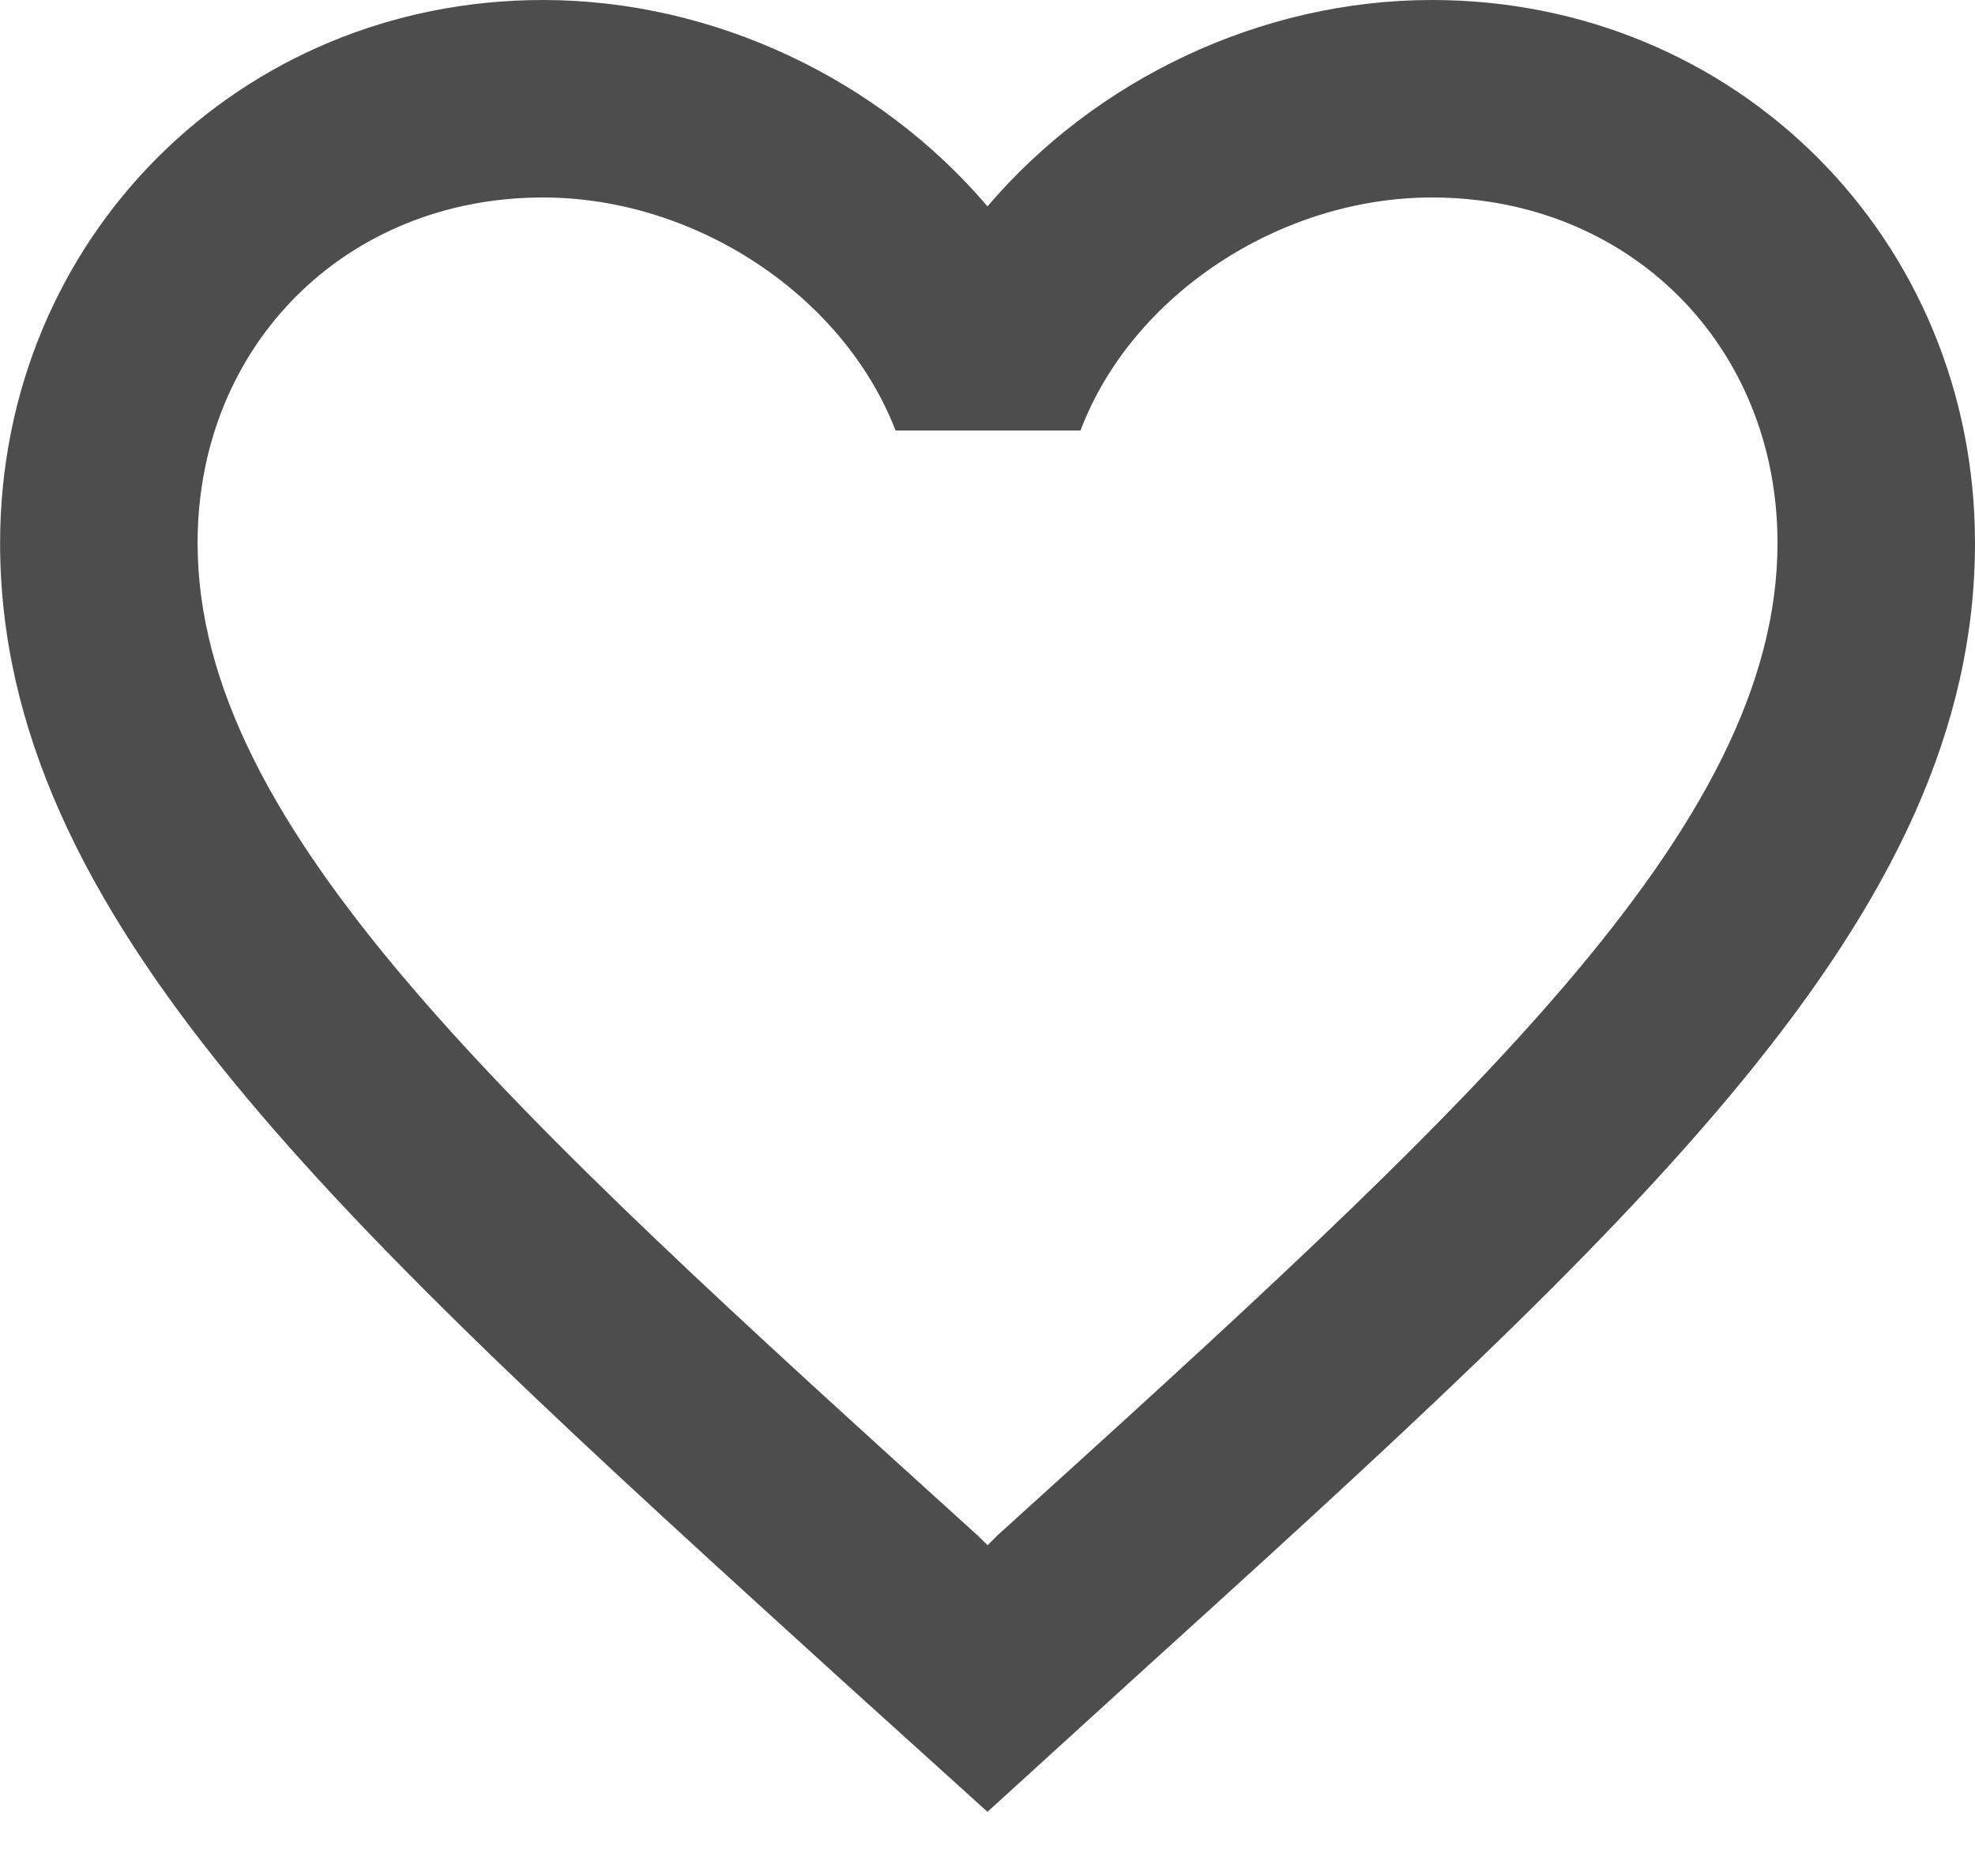 <svg xmlns="http://www.w3.org/2000/svg" width="20" height="19" viewBox="0 0 20 19"><g><g><path fill="#4d4d4d" d="M10.101 15.55l-.1.1-.102-.1C5.141 11.24 2.001 8.39 2.001 5.5 2 3.5 3.5 2 5.499 2c1.542 0 3.04.99 3.57 2.36h1.873C11.459 2.99 12.96 2 14.5 2c2 0 3.5 1.5 3.5 3.5 0 2.89-3.14 5.74-7.899 10.05zM14.501 0C12.76 0 11.09.81 10 2.09 8.91.81 7.238 0 5.498 0 2.421 0 .001 2.42.001 5.5c0 3.78 3.4 6.86 8.55 11.54L10 18.35l1.449-1.32c5.15-4.67 8.551-7.75 8.551-11.53 0-3.08-2.421-5.5-5.5-5.5z"/></g></g></svg>